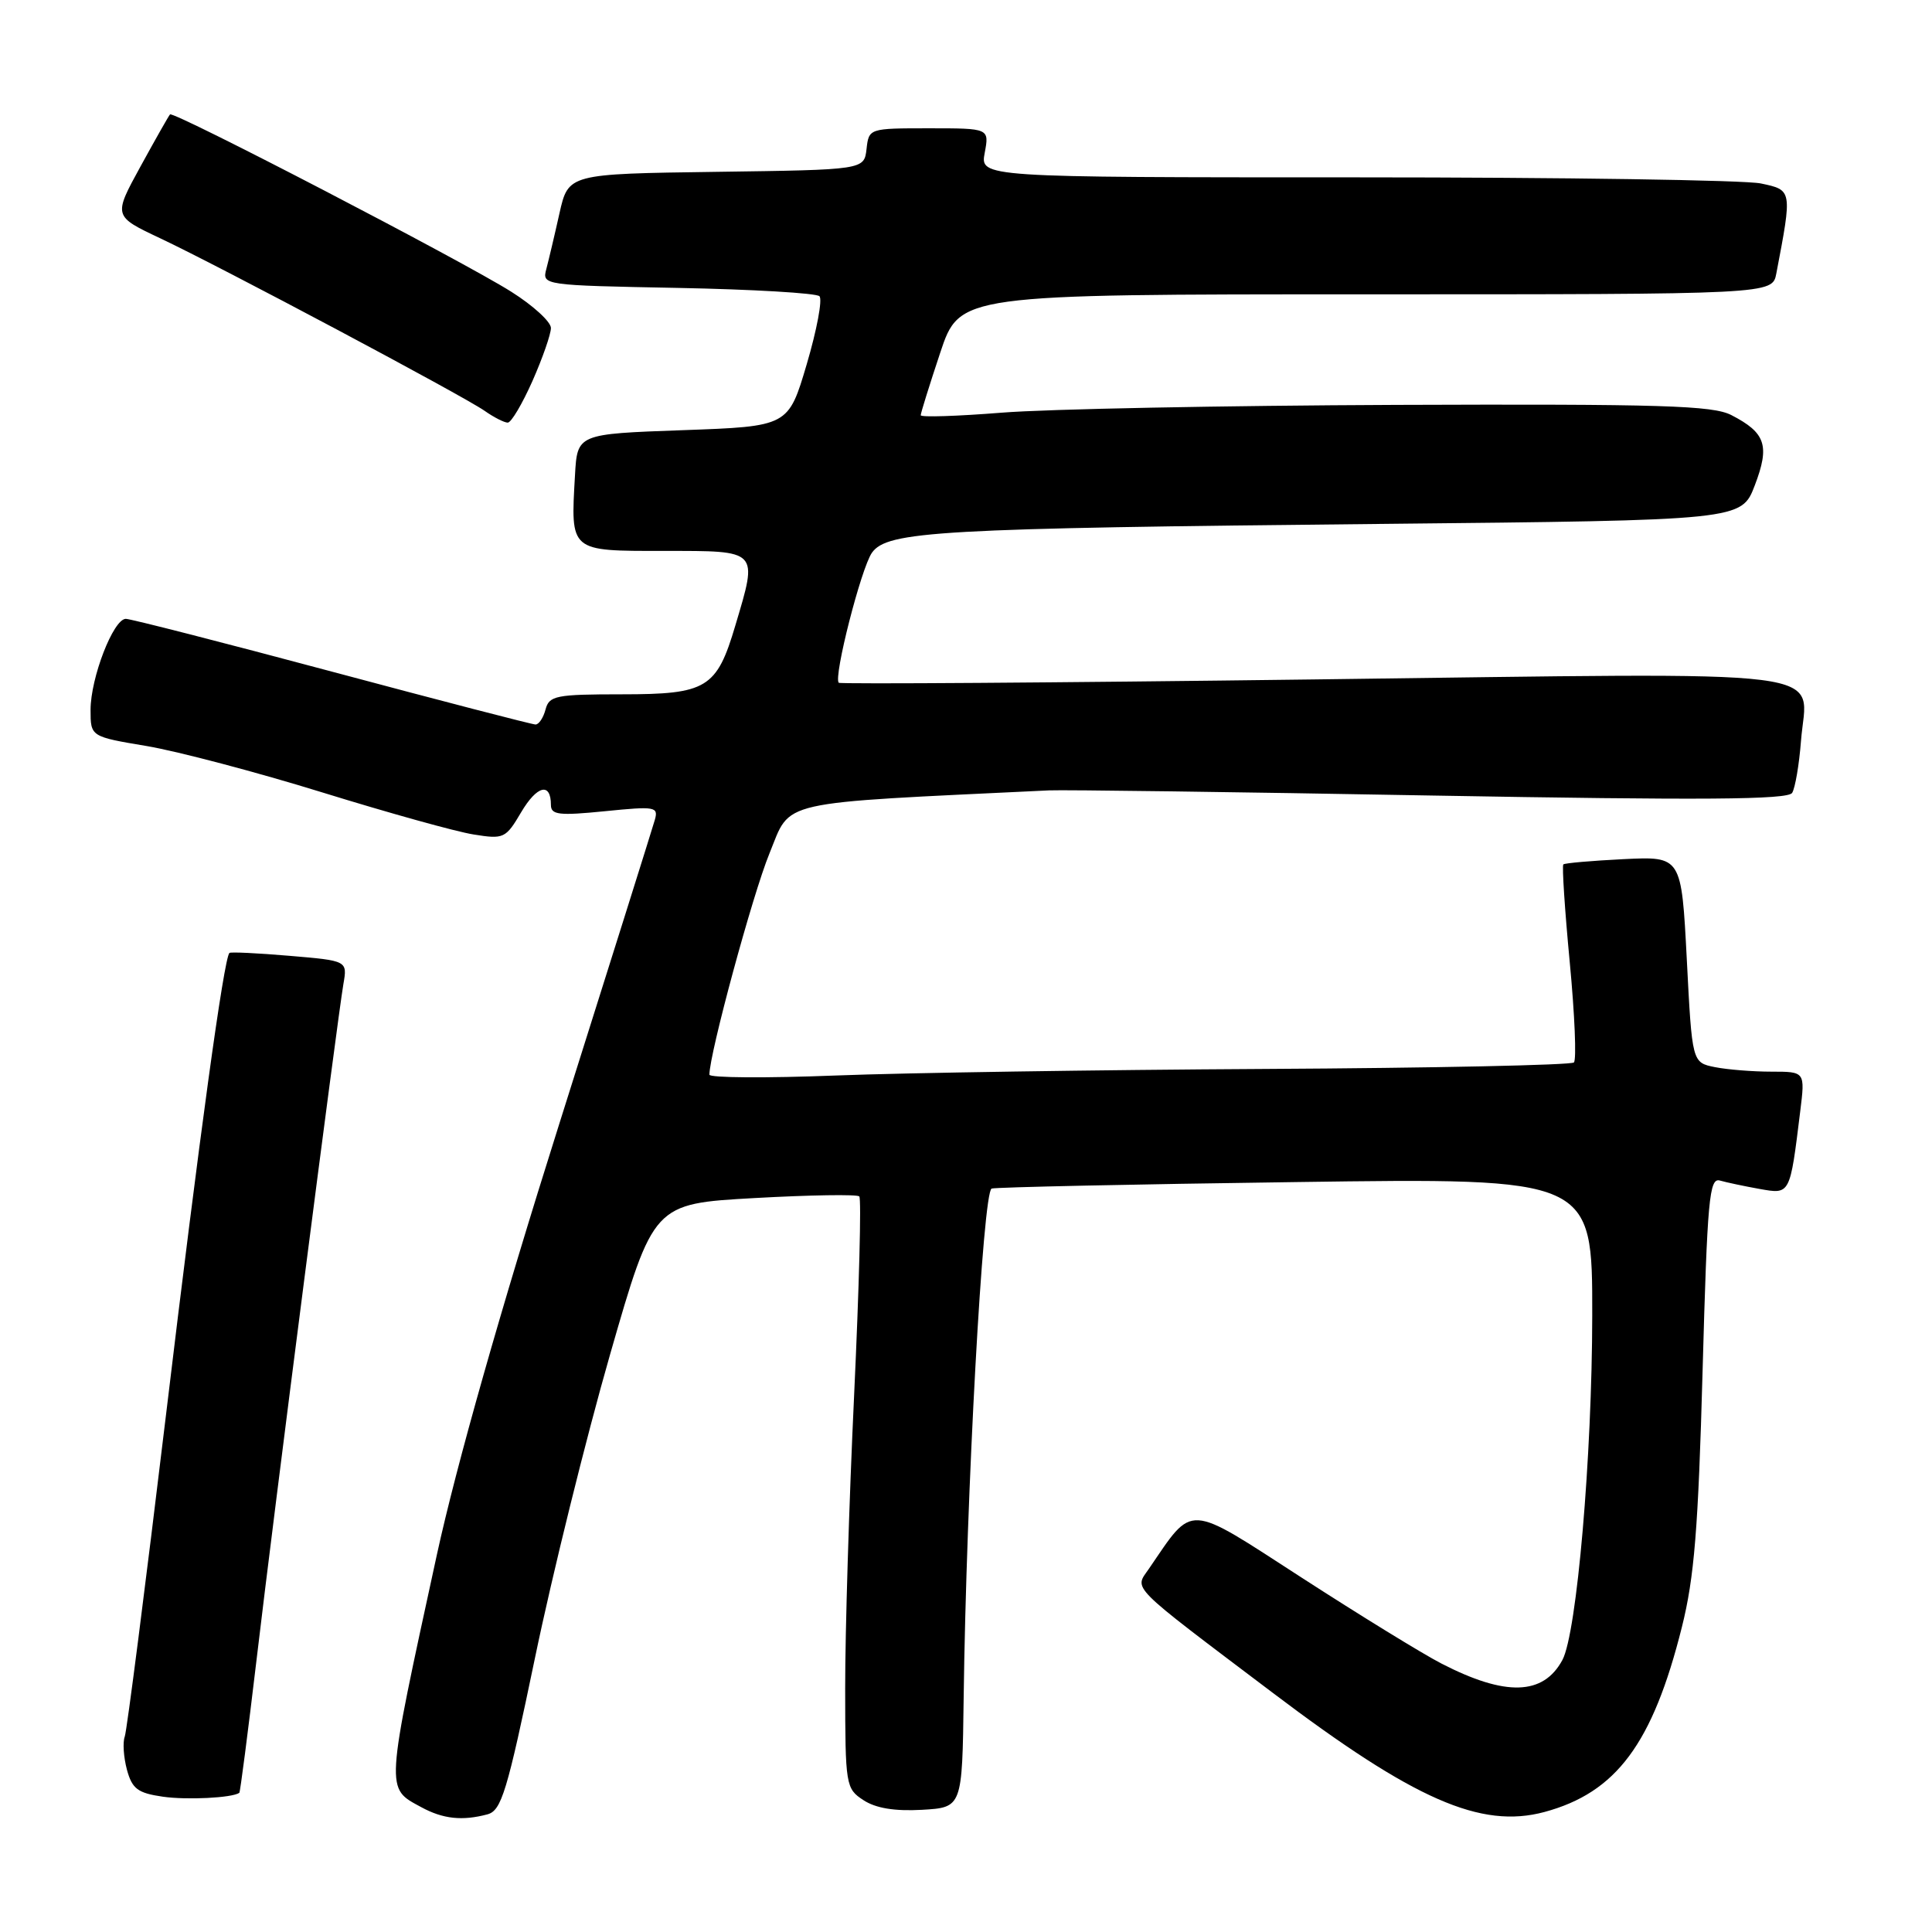 <?xml version="1.0" encoding="UTF-8" standalone="no"?>
<!DOCTYPE svg PUBLIC "-//W3C//DTD SVG 1.1//EN" "http://www.w3.org/Graphics/SVG/1.1/DTD/svg11.dtd" >
<svg xmlns="http://www.w3.org/2000/svg" xmlns:xlink="http://www.w3.org/1999/xlink" version="1.1" viewBox="0 0 256 256">
 <g >
 <path fill="currentColor"
d=" M 64.59 240.41 C 66.44 239.91 67.19 237.46 70.89 219.67 C 73.19 208.58 77.67 190.50 80.83 179.50 C 86.58 159.50 86.58 159.50 99.96 158.75 C 107.32 158.34 113.57 158.24 113.86 158.53 C 114.15 158.81 113.84 170.62 113.18 184.77 C 112.51 198.92 111.98 216.45 111.99 223.73 C 112.00 236.59 112.07 237.00 114.41 238.53 C 116.04 239.60 118.54 240.01 122.16 239.81 C 127.50 239.50 127.50 239.50 127.69 225.00 C 128.04 197.81 130.24 157.84 131.40 157.49 C 132.01 157.31 150.16 156.92 171.75 156.63 C 211.00 156.08 211.00 156.08 210.98 174.29 C 210.96 192.99 208.94 216.38 207.03 219.95 C 204.50 224.66 199.49 224.81 191.00 220.43 C 188.53 219.16 180.20 214.04 172.50 209.06 C 157.05 199.07 158.22 199.14 152.23 207.88 C 150.31 210.68 149.34 209.72 168.65 224.31 C 187.39 238.49 196.22 242.36 204.64 240.10 C 214.17 237.53 218.99 231.05 222.86 215.59 C 224.50 209.04 225.03 202.58 225.60 181.73 C 226.23 158.82 226.49 156.02 227.90 156.43 C 228.78 156.68 231.14 157.18 233.15 157.54 C 237.23 158.26 237.17 158.39 238.54 147.25 C 239.19 142.00 239.19 142.00 234.72 142.00 C 232.26 142.00 228.89 141.73 227.23 141.40 C 224.21 140.79 224.21 140.79 223.51 127.13 C 222.80 113.47 222.80 113.47 215.15 113.84 C 210.94 114.05 207.34 114.36 207.15 114.54 C 206.96 114.72 207.34 120.55 208.00 127.50 C 208.66 134.45 208.91 140.43 208.55 140.78 C 208.20 141.13 189.82 141.52 167.71 141.64 C 145.59 141.76 119.96 142.15 110.75 142.51 C 101.54 142.87 94.00 142.82 94.00 142.40 C 94.00 139.64 99.72 118.54 101.95 113.10 C 104.89 105.92 102.39 106.49 139.00 104.73 C 140.93 104.64 163.70 104.94 189.61 105.41 C 225.77 106.05 236.90 105.97 237.47 105.06 C 237.87 104.40 238.40 101.31 238.64 98.18 C 239.39 88.39 245.29 89.13 173.98 90.03 C 139.62 90.47 111.34 90.66 111.14 90.47 C 110.41 89.75 114.10 75.30 115.53 73.25 C 117.55 70.38 124.22 70.00 183.12 69.42 C 230.75 68.94 230.75 68.94 232.52 64.31 C 234.53 59.04 233.97 57.35 229.41 55.00 C 226.95 53.73 220.14 53.52 185.00 53.65 C 162.18 53.74 138.66 54.20 132.75 54.68 C 126.84 55.15 122.00 55.31 122.00 55.02 C 122.00 54.74 123.16 51.02 124.58 46.75 C 127.16 39.00 127.16 39.00 181.00 39.00 C 234.84 39.00 234.84 39.00 235.37 36.25 C 237.49 25.15 237.50 25.19 233.33 24.31 C 231.22 23.86 207.08 23.50 179.69 23.50 C 129.87 23.50 129.87 23.50 130.48 20.25 C 131.09 17.00 131.09 17.00 123.11 17.00 C 115.15 17.00 115.13 17.01 114.82 19.75 C 114.50 22.50 114.50 22.50 94.90 22.77 C 75.31 23.04 75.31 23.04 74.13 28.27 C 73.49 31.15 72.70 34.47 72.39 35.65 C 71.82 37.79 71.96 37.81 89.83 38.15 C 99.73 38.34 108.17 38.84 108.58 39.25 C 109.00 39.66 108.24 43.71 106.90 48.25 C 104.46 56.50 104.46 56.50 90.48 57.00 C 76.50 57.50 76.50 57.50 76.19 62.95 C 75.61 73.17 75.41 73.00 88.02 73.00 C 100.63 73.00 100.44 72.80 97.44 82.87 C 94.97 91.21 93.66 92.00 82.41 92.00 C 73.65 92.00 72.77 92.18 72.29 94.00 C 72.00 95.10 71.41 96.00 70.96 96.00 C 70.52 96.00 58.39 92.85 44.00 89.00 C 29.61 85.15 17.31 82.00 16.67 82.00 C 15.02 82.01 12.00 89.82 12.00 94.07 C 12.00 97.61 12.00 97.61 19.47 98.86 C 23.58 99.56 34.05 102.32 42.74 105.01 C 51.44 107.70 60.44 110.21 62.74 110.57 C 66.76 111.22 67.01 111.10 69.06 107.62 C 71.16 104.07 73.00 103.62 73.00 106.66 C 73.00 107.97 74.06 108.10 80.15 107.49 C 86.82 106.82 87.26 106.89 86.77 108.63 C 86.48 109.66 80.77 127.82 74.08 149.00 C 66.33 173.52 60.46 194.22 57.89 206.00 C 51.01 237.64 51.06 236.88 55.82 239.46 C 58.70 241.03 61.26 241.30 64.59 240.41 Z  M 31.71 237.56 C 31.83 237.48 32.85 229.56 33.99 219.96 C 36.30 200.35 44.69 135.18 45.50 130.40 C 46.04 127.30 46.04 127.30 38.35 126.65 C 34.13 126.29 30.55 126.12 30.40 126.27 C 29.66 127.01 26.42 150.58 21.98 187.61 C 19.26 210.22 16.81 229.35 16.53 230.11 C 16.24 230.87 16.38 232.85 16.82 234.50 C 17.51 237.03 18.25 237.59 21.57 238.07 C 24.76 238.53 30.77 238.23 31.71 237.56 Z  M 70.56 50.47 C 71.90 47.43 73.00 44.28 73.00 43.46 C 73.00 42.64 70.64 40.48 67.75 38.66 C 61.40 34.64 22.98 14.68 22.53 15.16 C 22.35 15.35 20.59 18.46 18.61 22.07 C 15.01 28.64 15.01 28.64 21.22 31.57 C 29.30 35.38 61.34 52.43 64.22 54.44 C 65.44 55.30 66.82 56.00 67.28 56.00 C 67.74 56.00 69.21 53.51 70.56 50.47 Z "/>
</g>
</svg>